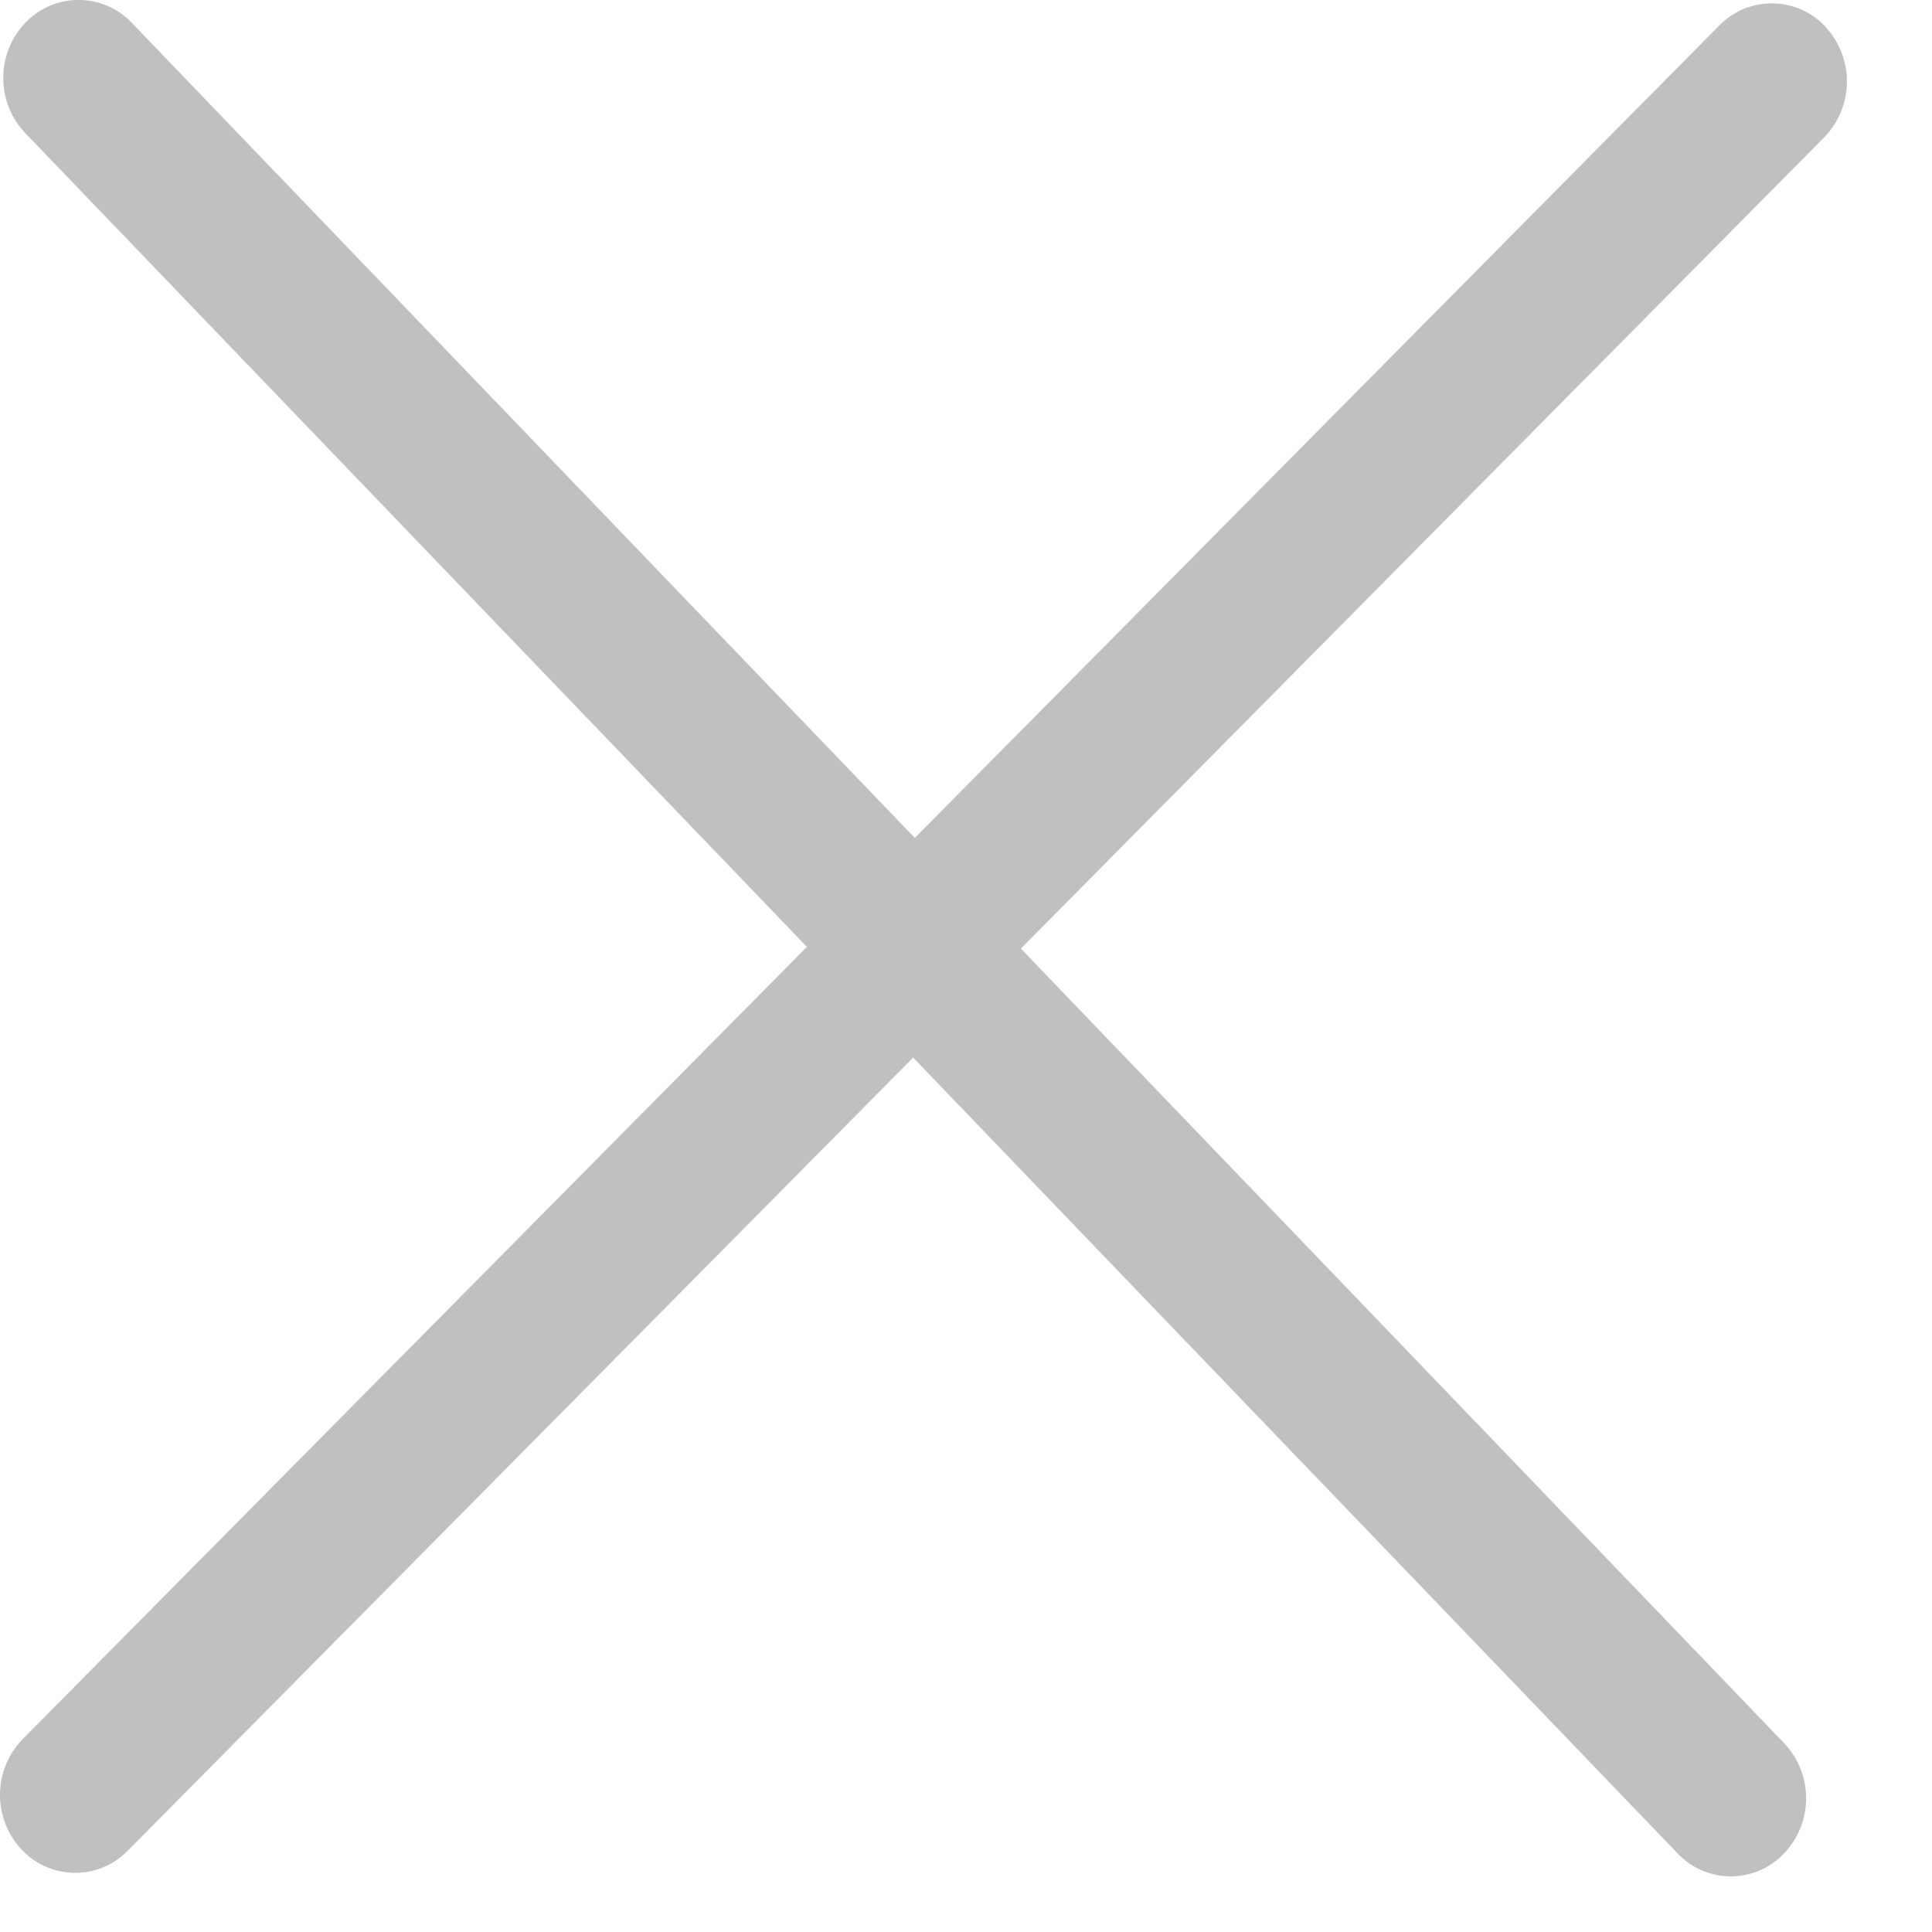 <svg xmlns="http://www.w3.org/2000/svg" width="20" height="20" viewBox="0 0 20 20">
    <path fill="#c0c0c0" fill-rule="evenodd" d="M18.9.28a.759.759 0 0 0-1.102-.016L9.47 8.674 1.366.238A.76.76 0 0 0 .264.234a.828.828 0 0 0-.003 1.143l8.092 8.425-8.117 8.2a.828.828 0 0 0-.015 1.142.765.765 0 0 0 .557.244.764.764 0 0 0 .545-.23l8.13-8.21 7.912 8.237a.758.758 0 0 0 1.101.004.828.828 0 0 0 .004-1.143L10.568 9.82l8.317-8.399A.83.83 0 0 0 18.899.28"/>
</svg>

